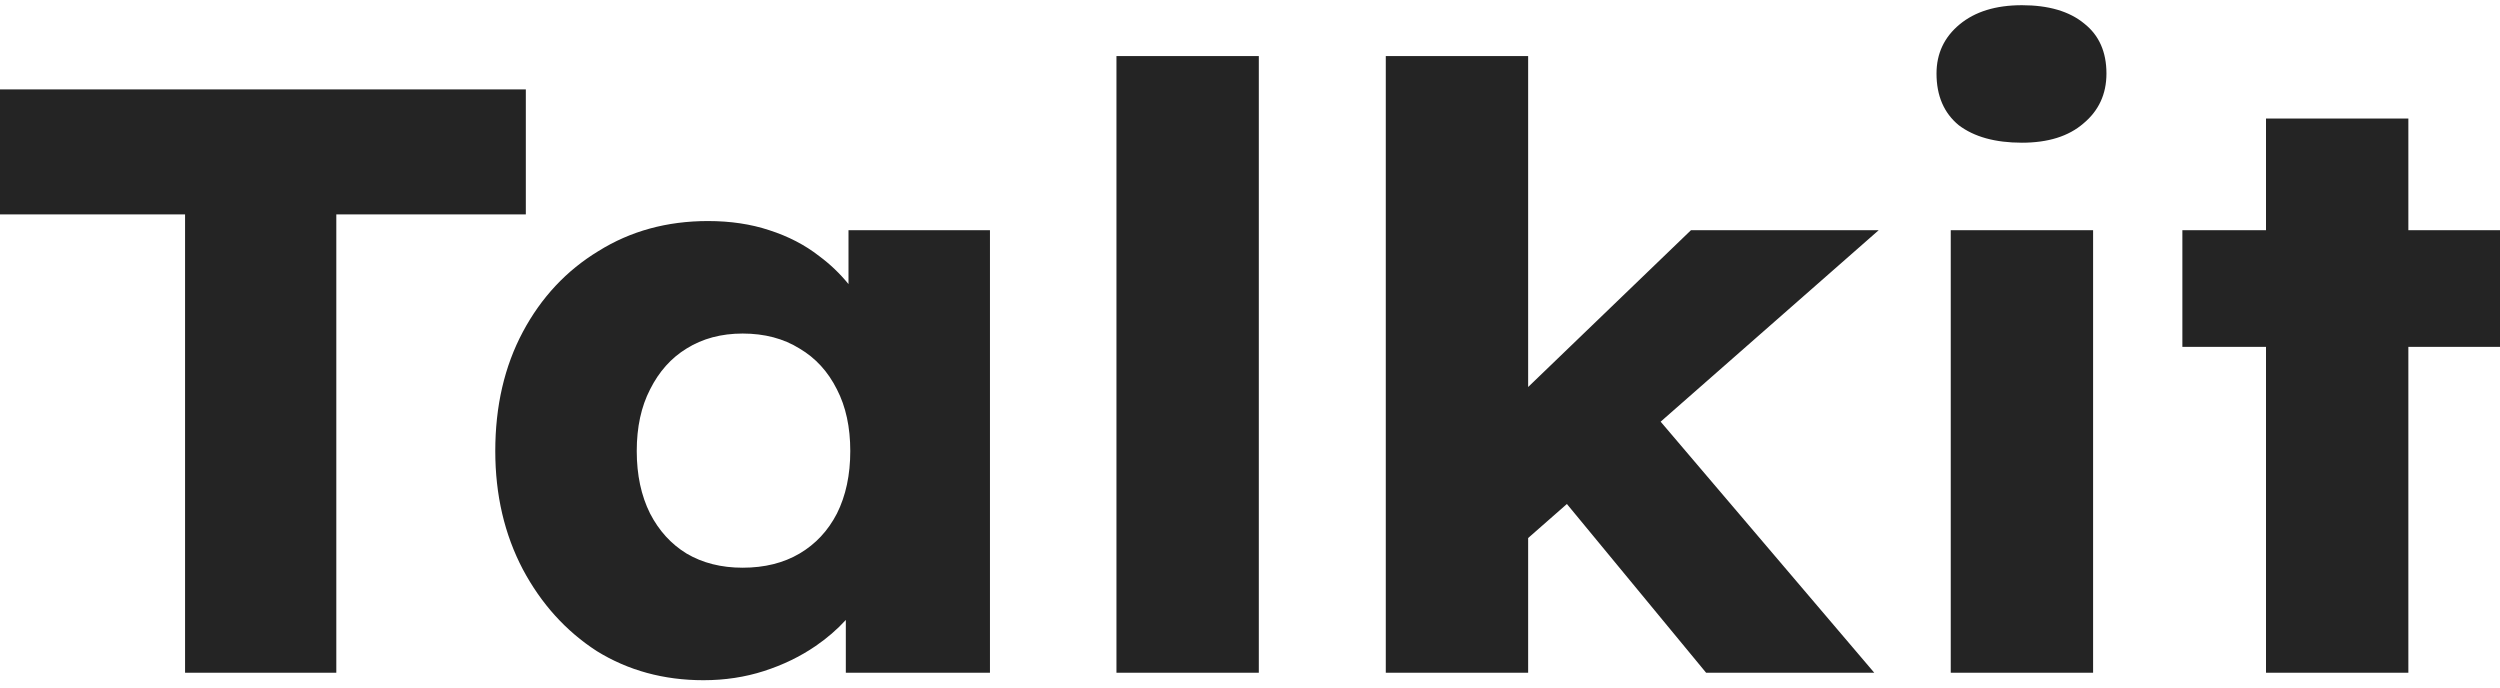 <svg width="480" height="132" viewBox="0 0 480 132" fill="none" xmlns="http://www.w3.org/2000/svg">
<path d="M135.921 42.44C140.248 42.441 144.178 43.027 147.708 44.2C151.352 45.373 154.541 47.027 157.274 49.16C159.393 50.731 161.271 52.528 162.911 54.548V44.2H190.072V129.16H162.398V119.032C160.71 120.875 158.775 122.545 156.591 124.04C153.63 126.067 150.327 127.667 146.683 128.84C143.038 130.013 139.166 130.6 135.066 130.6C127.436 130.6 120.603 128.733 114.567 125C108.645 121.16 103.919 115.934 100.389 109.32C96.858 102.6 95.093 95.026 95.093 86.6C95.093 77.96 96.858 70.333 100.389 63.72C103.919 57.106 108.759 51.934 114.909 48.2C121.059 44.36 128.063 42.44 135.921 42.44ZM100.959 41.16H64.572V129.16H35.532V41.16H0V17.16H100.959V41.16ZM241.693 129.16H214.36V10.76H241.693V129.16ZM293.404 74.306L324.665 44.2H360.71L318.843 80.962L359.855 129.16H327.569L300.844 96.767L293.404 103.3V129.16H266.071V10.76H293.404V74.306ZM401.875 129.16H374.543V44.2H401.875V129.16ZM462.405 44.2H480V66.6H462.405V129.16H435.072V66.6H419.015V44.2H435.072V22.76H462.405V44.2ZM142.583 64.04C138.483 64.04 134.895 65 131.82 66.92C128.86 68.733 126.526 71.347 124.817 74.76C123.109 78.066 122.255 82.013 122.255 86.6C122.255 91.186 123.109 95.186 124.817 98.6C126.526 101.906 128.859 104.467 131.82 106.28C134.895 108.094 138.483 109 142.583 109C146.797 109 150.441 108.093 153.516 106.28C156.59 104.467 158.982 101.906 160.69 98.6C162.399 95.186 163.253 91.186 163.253 86.6C163.253 82.013 162.399 78.066 160.69 74.76C158.982 71.347 156.59 68.733 153.516 66.92C150.441 65 146.797 64.04 142.583 64.04ZM388.209 1C393.334 1 397.32 2.173 400.167 4.52C403.014 6.76 404.438 9.96 404.438 14.12C404.437 18.067 402.957 21.267 399.996 23.72C397.149 26.173 393.22 27.4 388.209 27.4C383.084 27.4 379.041 26.28 376.08 24.04C373.233 21.693 371.81 18.387 371.81 14.12C371.81 10.28 373.29 7.133 376.251 4.68C379.212 2.226 383.198 1 388.209 1Z" fill="#242424"/>
</svg>
